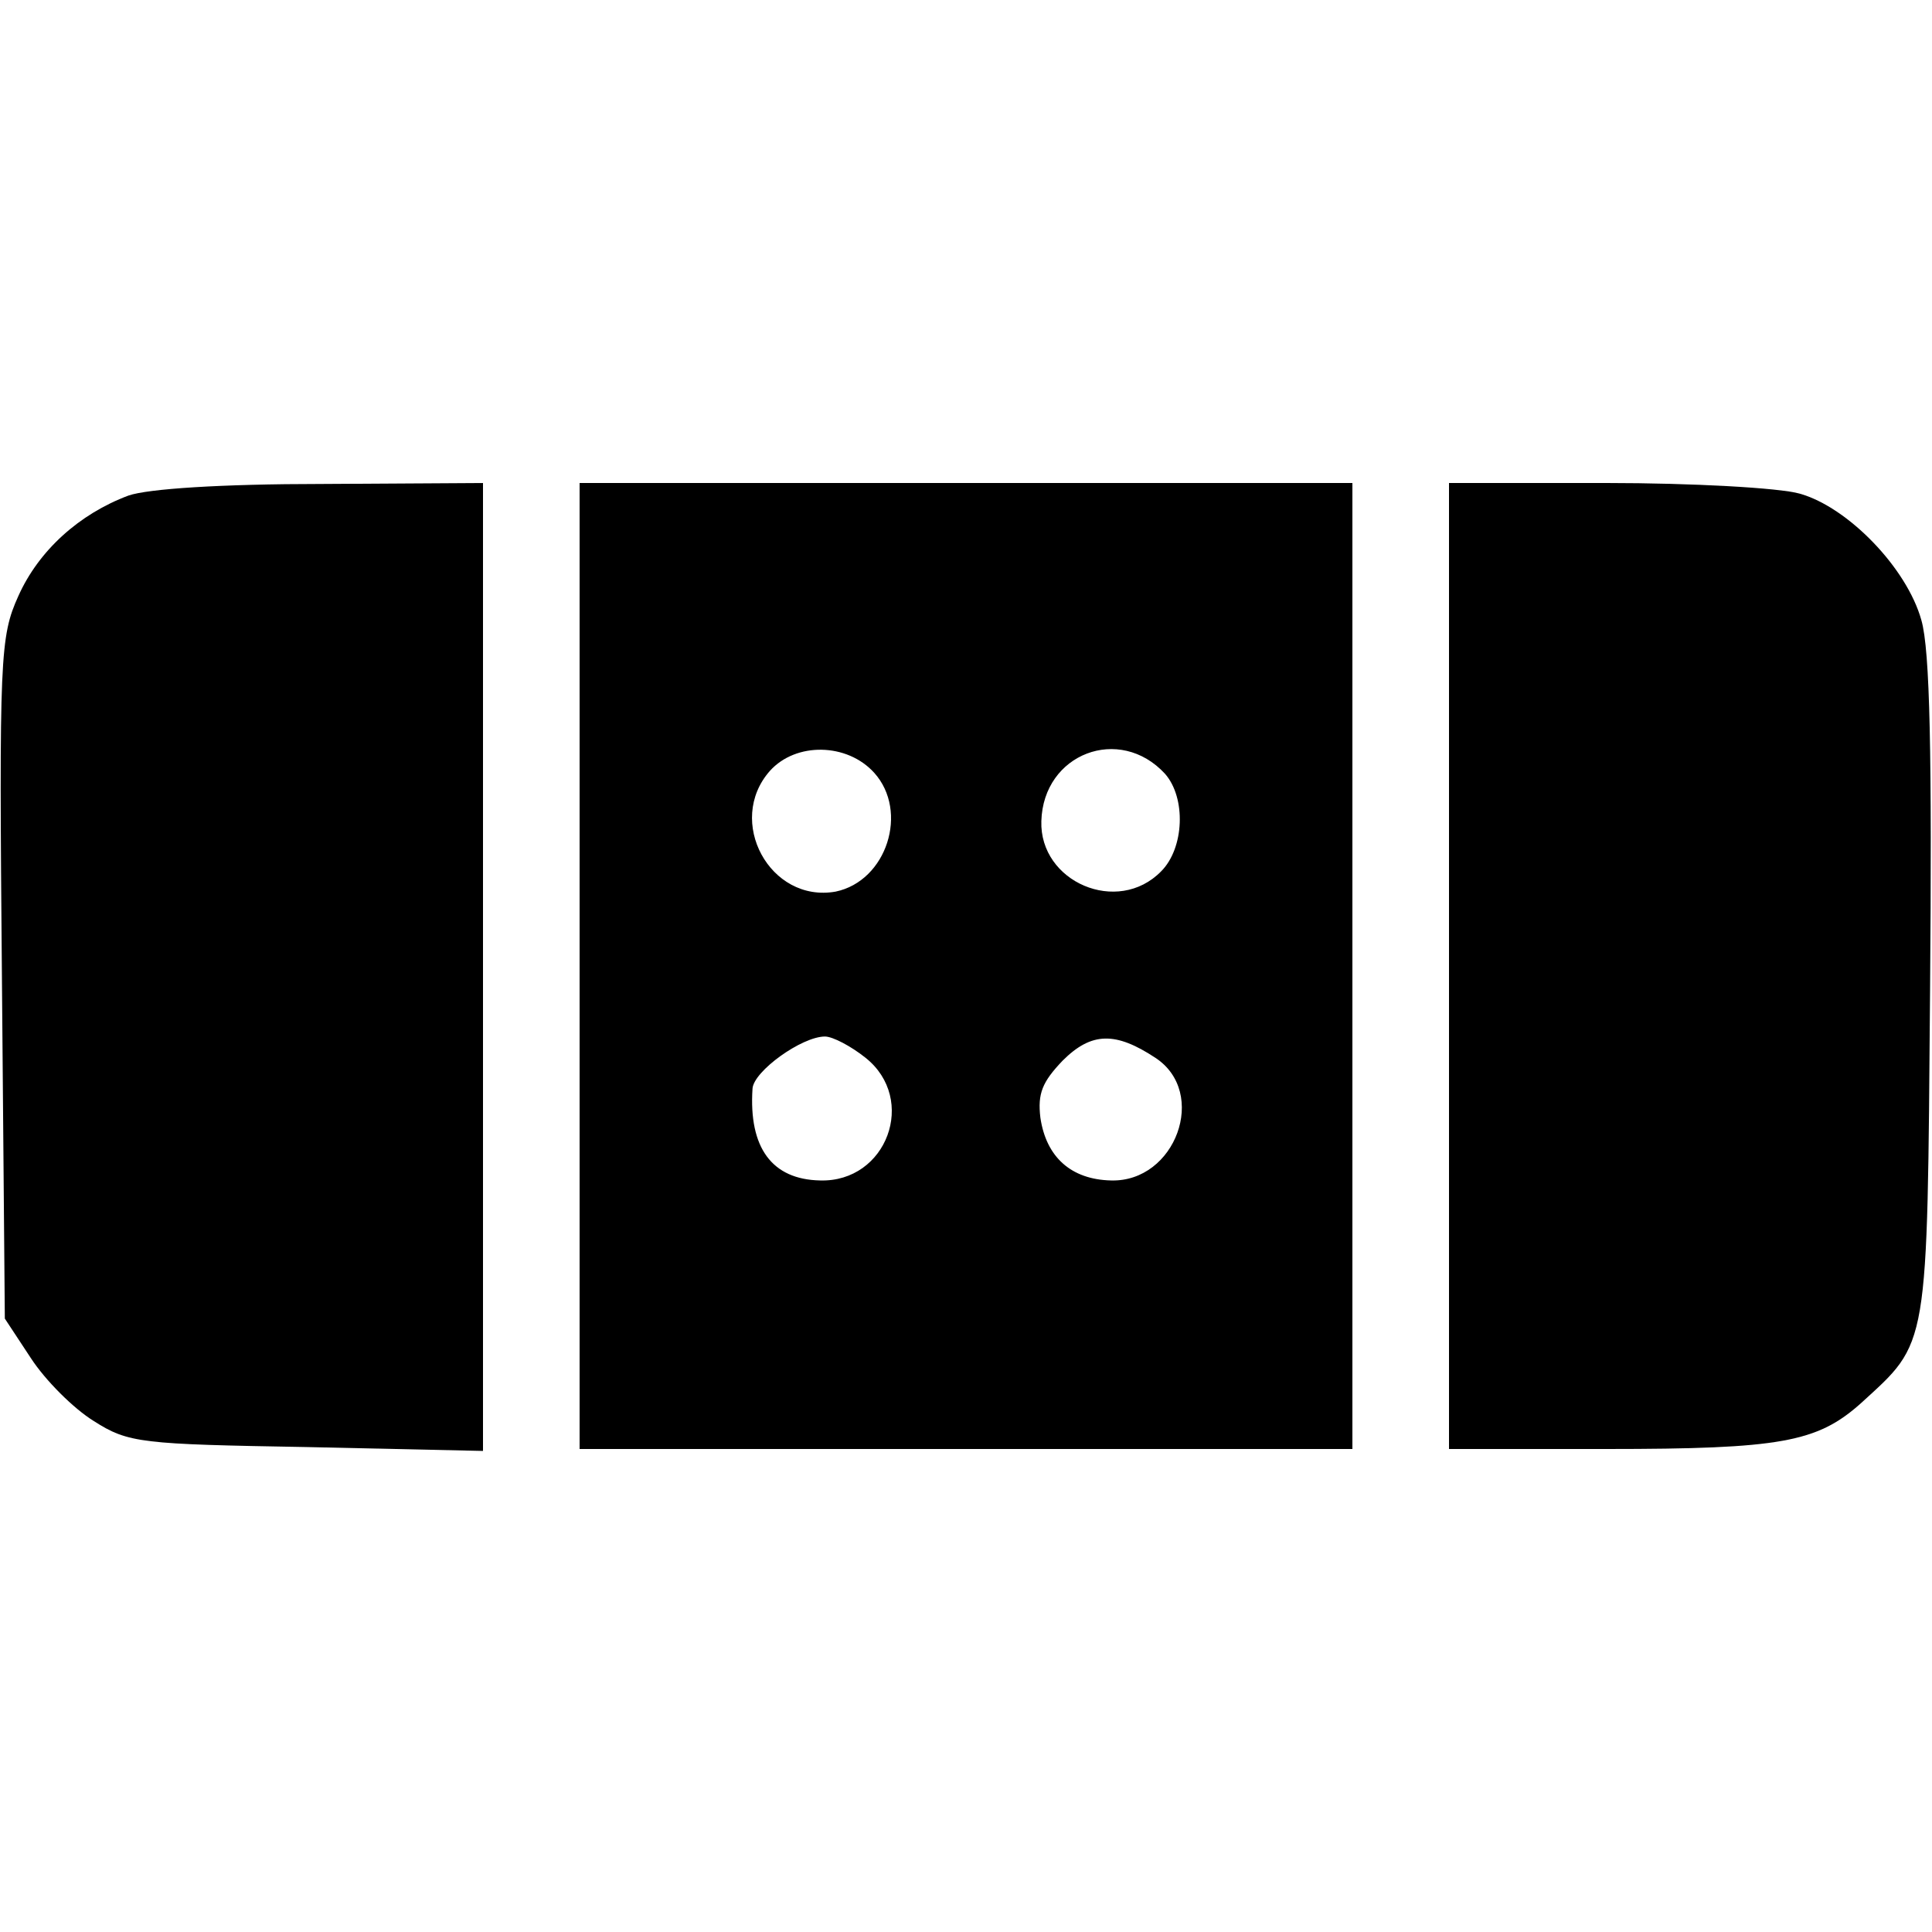 <?xml version="1.0" standalone="no"?>
<!DOCTYPE svg PUBLIC "-//W3C//DTD SVG 20010904//EN"
 "http://www.w3.org/TR/2001/REC-SVG-20010904/DTD/svg10.dtd">
<svg version="1.0" xmlns="http://www.w3.org/2000/svg"
 width="200pt" height="200pt" viewBox="0 0 200 200"
 preserveAspectRatio="xMidYMid meet">
<g transform="translate(0,200) scale(0.1,-0.1)"
fill="#000000" stroke="none">
<path d="M133 1487 c-51 -19 -93 -57 -114 -104 -19 -42 -20 -63 -17 -396 l3
-352 27 -41 c15 -23 44 -52 65 -65 36 -23 49 -24 221 -27 l182 -4 0 501 0 501
-167 -1 c-104 0 -180 -5 -200 -12z"/>
<path d="M600 1000 l0 -500 400 0 400 0 0 500 0 500 -400 0 -400 0 0 -500z
m305 200 c36 -40 13 -112 -40 -123 -68 -12 -114 73 -68 125 27 30 80 29 108
-2z m301 -1 c22 -25 20 -77 -4 -101 -45 -46 -126 -11 -124 52 2 70 81 100 128
49z m-310 -294 c54 -43 22 -129 -47 -127 -50 1 -74 34 -70 95 1 18 51 54 75
54 8 0 27 -10 42 -22z m300 0 c55 -36 21 -129 -46 -127 -41 1 -67 24 -73 65
-3 25 2 37 23 59 30 30 55 30 96 3z"/>
<path d="M1500 1000 l0 -500 163 0 c180 0 218 7 263 47 71 65 69 52 72 428 2
243 0 352 -9 383 -15 54 -76 117 -126 131 -21 6 -111 11 -200 11 l-163 0 0
-500z"/>
</g>
</svg>
